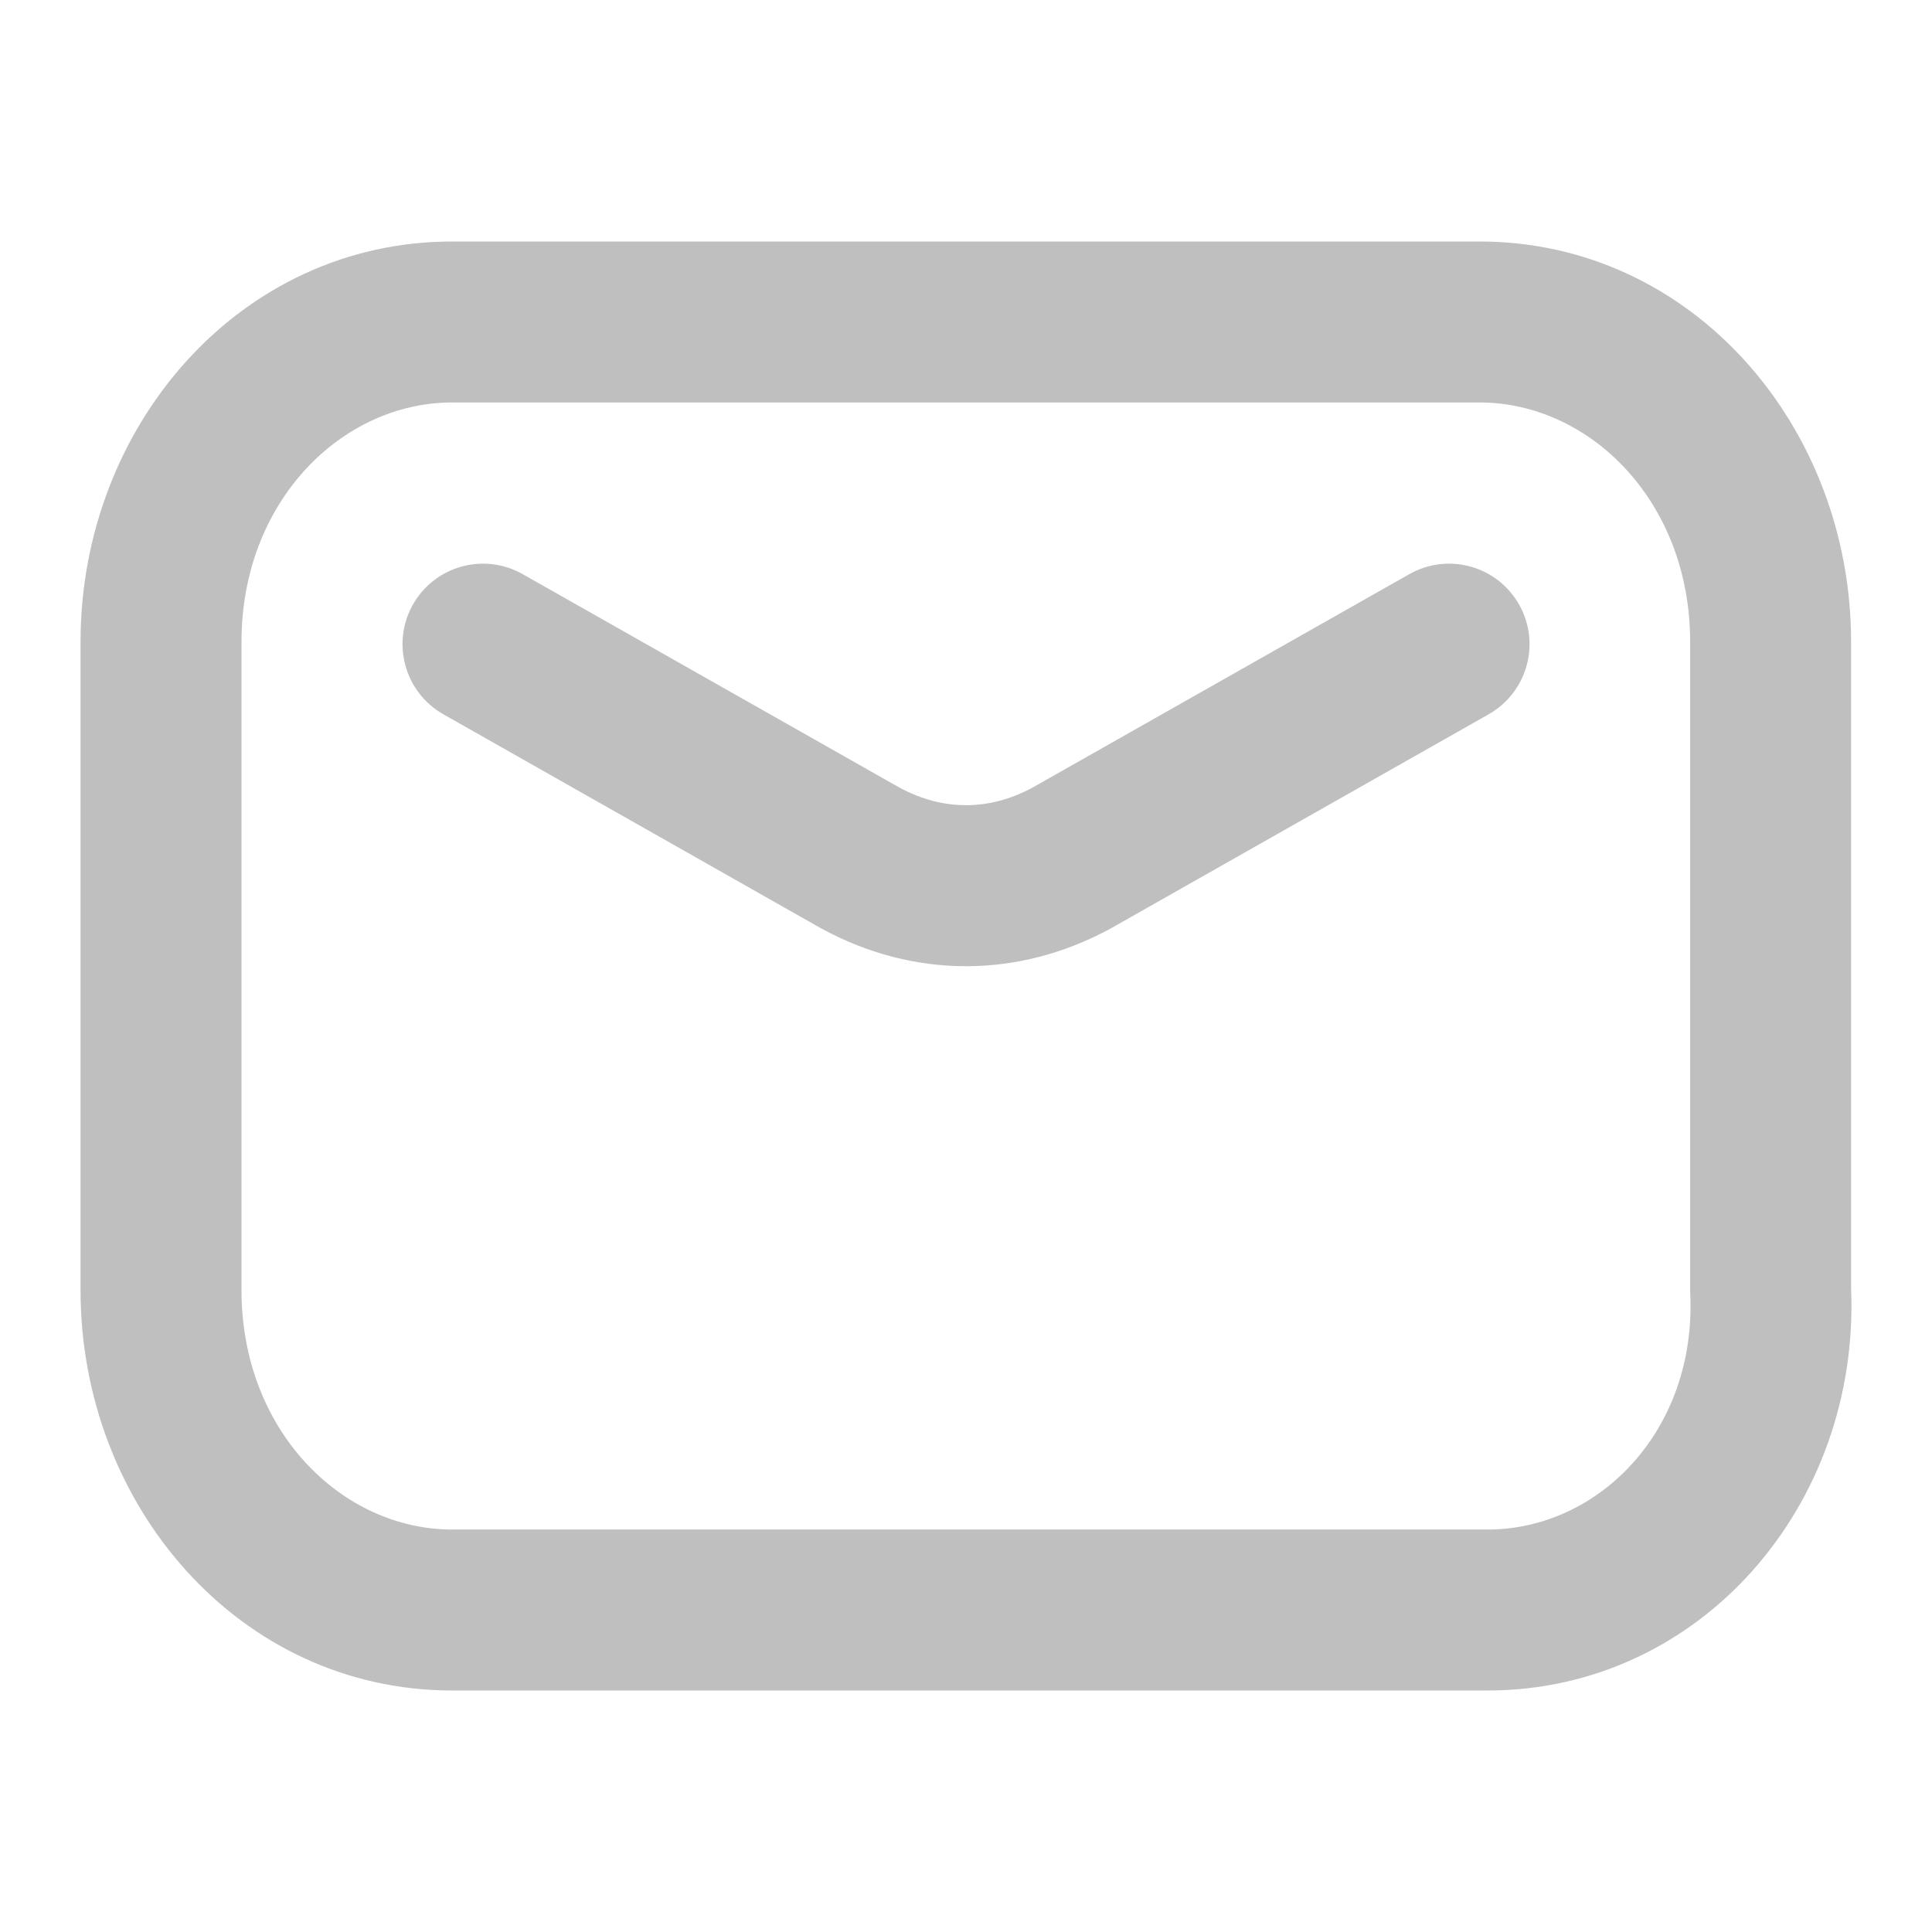 <svg width="16" height="16" viewBox="0 0 16 16" fill="none" xmlns="http://www.w3.org/2000/svg">
<path fill-rule="evenodd" clip-rule="evenodd" d="M3.745 3.333C2.831 3.333 2 4.152 2 5.315V10.685C2 11.848 2.831 12.667 3.745 12.667H12.319C13.236 12.667 14.049 11.851 13.998 10.715C13.997 10.705 13.997 10.695 13.997 10.685V5.315C13.997 4.152 13.166 3.333 12.252 3.333H3.745ZM0.667 5.315C0.667 3.536 1.98 2 3.745 2H12.252C14.018 2 15.33 3.536 15.33 5.315V10.671C15.404 12.471 14.076 14 12.319 14H3.745C1.98 14 0.667 12.464 0.667 10.685V5.315Z" fill="#BFBFBF"/>
<path fill-rule="evenodd" clip-rule="evenodd" d="M3.42 5.006C3.602 4.686 4.008 4.573 4.329 4.755L7.448 6.522C7.809 6.717 8.191 6.717 8.552 6.522L11.671 4.755C11.992 4.573 12.399 4.686 12.58 5.006C12.762 5.326 12.649 5.733 12.329 5.915L9.204 7.686L9.193 7.692C8.432 8.105 7.568 8.105 6.807 7.692L6.796 7.686L3.671 5.915C3.351 5.733 3.239 5.326 3.42 5.006Z" fill="#BFBFBF"/>
</svg>
